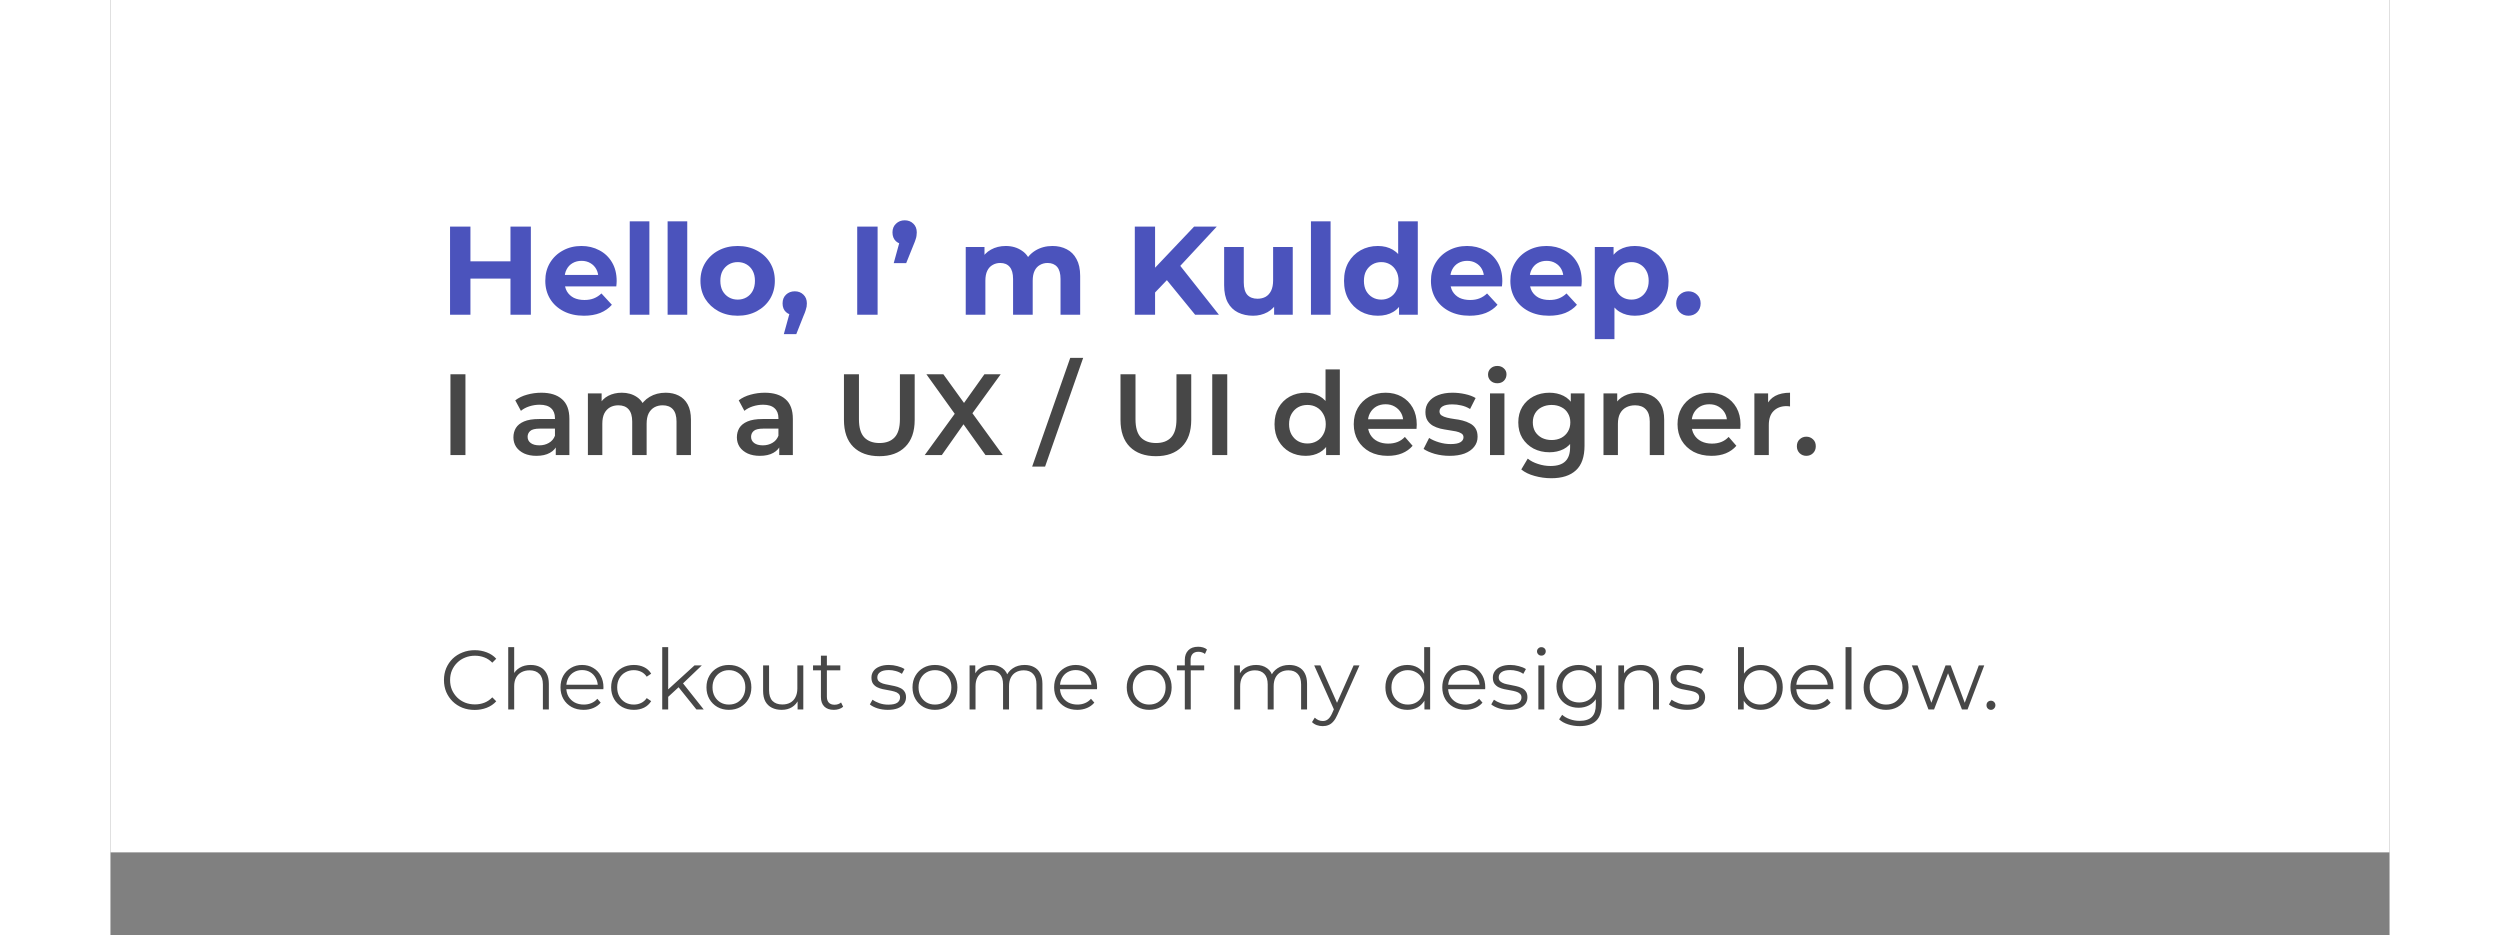 <svg width="1738" height="650" viewBox="0 0 1738 713" fill="none" xmlns="http://www.w3.org/2000/svg">
<rect x="0" y="0" width="1738" height="713" fill="#808080" stroke="none"/>
<rect width="1738" height="650" fill="white"/>
<path d="M277.752 541.384C274.381 541.384 271.267 540.829 268.408 539.72C265.549 538.568 263.075 536.968 260.984 534.92C258.893 532.872 257.251 530.461 256.056 527.688C254.904 524.915 254.328 521.885 254.328 518.6C254.328 515.315 254.904 512.285 256.056 509.512C257.251 506.739 258.893 504.328 260.984 502.28C263.117 500.232 265.613 498.653 268.472 497.544C271.331 496.392 274.445 495.816 277.816 495.816C281.059 495.816 284.109 496.371 286.968 497.48C289.827 498.547 292.237 500.168 294.2 502.344L291.192 505.352C289.357 503.475 287.331 502.131 285.112 501.32C282.893 500.467 280.504 500.04 277.944 500.04C275.256 500.04 272.76 500.509 270.456 501.448C268.152 502.344 266.147 503.645 264.44 505.352C262.733 507.016 261.389 508.979 260.408 511.24C259.469 513.459 259 515.912 259 518.6C259 521.288 259.469 523.763 260.408 526.024C261.389 528.243 262.733 530.205 264.44 531.912C266.147 533.576 268.152 534.877 270.456 535.816C272.76 536.712 275.256 537.16 277.944 537.16C280.504 537.16 282.893 536.733 285.112 535.88C287.331 535.027 289.357 533.661 291.192 531.784L294.2 534.792C292.237 536.968 289.827 538.611 286.968 539.72C284.109 540.829 281.037 541.384 277.752 541.384ZM320.488 507.08C323.219 507.08 325.608 507.613 327.656 508.68C329.747 509.704 331.368 511.283 332.52 513.416C333.715 515.549 334.312 518.237 334.312 521.48V541H329.768V521.928C329.768 518.387 328.872 515.72 327.08 513.928C325.331 512.093 322.856 511.176 319.656 511.176C317.267 511.176 315.176 511.667 313.384 512.648C311.635 513.587 310.269 514.973 309.288 516.808C308.349 518.6 307.88 520.776 307.88 523.336V541H303.336V493.512H307.88V516.616L306.984 514.888C308.051 512.456 309.757 510.557 312.104 509.192C314.451 507.784 317.245 507.08 320.488 507.08ZM360.858 541.32C357.359 541.32 354.287 540.595 351.642 539.144C348.997 537.651 346.927 535.624 345.434 533.064C343.941 530.461 343.194 527.496 343.194 524.168C343.194 520.84 343.898 517.896 345.306 515.336C346.757 512.776 348.719 510.771 351.194 509.32C353.711 507.827 356.527 507.08 359.642 507.08C362.799 507.08 365.594 507.805 368.026 509.256C370.501 510.664 372.442 512.669 373.85 515.272C375.258 517.832 375.962 520.797 375.962 524.168C375.962 524.381 375.941 524.616 375.898 524.872C375.898 525.085 375.898 525.32 375.898 525.576H346.65V522.184H373.466L371.674 523.528C371.674 521.096 371.141 518.941 370.074 517.064C369.05 515.144 367.642 513.651 365.85 512.584C364.058 511.517 361.989 510.984 359.642 510.984C357.338 510.984 355.269 511.517 353.434 512.584C351.599 513.651 350.17 515.144 349.146 517.064C348.122 518.984 347.61 521.181 347.61 523.656V524.36C347.61 526.92 348.165 529.181 349.274 531.144C350.426 533.064 352.005 534.579 354.01 535.688C356.058 536.755 358.383 537.288 360.986 537.288C363.034 537.288 364.933 536.925 366.682 536.2C368.474 535.475 370.01 534.365 371.29 532.872L373.85 535.816C372.357 537.608 370.479 538.973 368.218 539.912C365.999 540.851 363.546 541.32 360.858 541.32ZM399.163 541.32C395.835 541.32 392.848 540.595 390.203 539.144C387.6 537.651 385.552 535.624 384.059 533.064C382.566 530.461 381.819 527.496 381.819 524.168C381.819 520.797 382.566 517.832 384.059 515.272C385.552 512.712 387.6 510.707 390.203 509.256C392.848 507.805 395.835 507.08 399.163 507.08C402.022 507.08 404.603 507.635 406.907 508.744C409.211 509.853 411.024 511.517 412.347 513.736L408.955 516.04C407.803 514.333 406.374 513.075 404.667 512.264C402.96 511.453 401.104 511.048 399.099 511.048C396.71 511.048 394.555 511.603 392.635 512.712C390.715 513.779 389.2 515.293 388.091 517.256C386.982 519.219 386.427 521.523 386.427 524.168C386.427 526.813 386.982 529.117 388.091 531.08C389.2 533.043 390.715 534.579 392.635 535.688C394.555 536.755 396.71 537.288 399.099 537.288C401.104 537.288 402.96 536.883 404.667 536.072C406.374 535.261 407.803 534.024 408.955 532.36L412.347 534.664C411.024 536.84 409.211 538.504 406.907 539.656C404.603 540.765 402.022 541.32 399.163 541.32ZM424.358 532.296L424.486 526.472L445.414 507.4H450.982L436.198 521.544L433.638 523.72L424.358 532.296ZM420.774 541V493.512H425.318V541H420.774ZM446.822 541L432.806 523.528L435.75 520.008L452.39 541H446.822ZM471.595 541.32C468.352 541.32 465.429 540.595 462.827 539.144C460.267 537.651 458.24 535.624 456.747 533.064C455.253 530.461 454.507 527.496 454.507 524.168C454.507 520.797 455.253 517.832 456.747 515.272C458.24 512.712 460.267 510.707 462.827 509.256C465.387 507.805 468.309 507.08 471.595 507.08C474.923 507.08 477.867 507.805 480.427 509.256C483.029 510.707 485.056 512.712 486.507 515.272C488 517.832 488.747 520.797 488.747 524.168C488.747 527.496 488 530.461 486.507 533.064C485.056 535.624 483.029 537.651 480.427 539.144C477.824 540.595 474.88 541.32 471.595 541.32ZM471.595 537.288C474.027 537.288 476.181 536.755 478.059 535.688C479.936 534.579 481.408 533.043 482.475 531.08C483.584 529.075 484.139 526.771 484.139 524.168C484.139 521.523 483.584 519.219 482.475 517.256C481.408 515.293 479.936 513.779 478.059 512.712C476.181 511.603 474.048 511.048 471.659 511.048C469.269 511.048 467.136 511.603 465.259 512.712C463.381 513.779 461.888 515.293 460.779 517.256C459.669 519.219 459.115 521.523 459.115 524.168C459.115 526.771 459.669 529.075 460.779 531.08C461.888 533.043 463.381 534.579 465.259 535.688C467.136 536.755 469.248 537.288 471.595 537.288ZM511.912 541.32C509.053 541.32 506.557 540.787 504.424 539.72C502.29 538.653 500.626 537.053 499.432 534.92C498.28 532.787 497.704 530.12 497.704 526.92V507.4H502.248V526.408C502.248 529.992 503.122 532.701 504.872 534.536C506.664 536.328 509.16 537.224 512.36 537.224C514.706 537.224 516.733 536.755 518.44 535.816C520.189 534.835 521.512 533.427 522.408 531.592C523.346 529.757 523.816 527.56 523.816 525V507.4H528.36V541H524.007V531.784L524.712 533.448C523.645 535.923 521.981 537.864 519.72 539.272C517.501 540.637 514.898 541.32 511.912 541.32ZM551.648 541.32C548.49 541.32 546.058 540.467 544.352 538.76C542.645 537.053 541.792 534.643 541.792 531.528V499.976H546.336V531.272C546.336 533.235 546.826 534.749 547.808 535.816C548.832 536.883 550.282 537.416 552.16 537.416C554.165 537.416 555.829 536.84 557.152 535.688L558.752 538.952C557.856 539.763 556.768 540.36 555.488 540.744C554.25 541.128 552.97 541.32 551.648 541.32ZM535.776 511.176V507.4H556.576V511.176H535.776ZM592.798 541.32C590.024 541.32 587.4 540.936 584.926 540.168C582.451 539.357 580.51 538.355 579.102 537.16L581.15 533.576C582.515 534.6 584.264 535.496 586.398 536.264C588.531 536.989 590.771 537.352 593.118 537.352C596.318 537.352 598.622 536.861 600.03 535.88C601.438 534.856 602.142 533.512 602.142 531.848C602.142 530.611 601.736 529.651 600.926 528.968C600.158 528.243 599.134 527.709 597.854 527.368C596.574 526.984 595.144 526.664 593.566 526.408C591.987 526.152 590.408 525.853 588.83 525.512C587.294 525.171 585.886 524.68 584.606 524.04C583.326 523.357 582.28 522.44 581.47 521.288C580.702 520.136 580.318 518.6 580.318 516.68C580.318 514.845 580.83 513.203 581.854 511.752C582.878 510.301 584.371 509.171 586.334 508.36C588.339 507.507 590.771 507.08 593.63 507.08C595.806 507.08 597.982 507.379 600.158 507.976C602.334 508.531 604.126 509.277 605.534 510.216L603.55 513.864C602.056 512.84 600.456 512.115 598.75 511.688C597.043 511.219 595.336 510.984 593.63 510.984C590.6 510.984 588.36 511.517 586.91 512.584C585.502 513.608 584.798 514.931 584.798 516.552C584.798 517.832 585.182 518.835 585.95 519.56C586.76 520.285 587.806 520.861 589.086 521.288C590.408 521.672 591.838 521.992 593.374 522.248C594.952 522.504 596.51 522.824 598.046 523.208C599.624 523.549 601.054 524.04 602.334 524.68C603.656 525.277 604.702 526.152 605.47 527.304C606.28 528.413 606.686 529.885 606.686 531.72C606.686 533.683 606.131 535.389 605.022 536.84C603.955 538.248 602.376 539.357 600.286 540.168C598.238 540.936 595.742 541.32 592.798 541.32ZM628.72 541.32C625.477 541.32 622.554 540.595 619.952 539.144C617.392 537.651 615.365 535.624 613.872 533.064C612.378 530.461 611.632 527.496 611.632 524.168C611.632 520.797 612.378 517.832 613.872 515.272C615.365 512.712 617.392 510.707 619.952 509.256C622.512 507.805 625.434 507.08 628.72 507.08C632.048 507.08 634.992 507.805 637.552 509.256C640.154 510.707 642.181 512.712 643.632 515.272C645.125 517.832 645.872 520.797 645.872 524.168C645.872 527.496 645.125 530.461 643.632 533.064C642.181 535.624 640.154 537.651 637.552 539.144C634.949 540.595 632.005 541.32 628.72 541.32ZM628.72 537.288C631.152 537.288 633.306 536.755 635.184 535.688C637.061 534.579 638.533 533.043 639.6 531.08C640.709 529.075 641.264 526.771 641.264 524.168C641.264 521.523 640.709 519.219 639.6 517.256C638.533 515.293 637.061 513.779 635.184 512.712C633.306 511.603 631.173 511.048 628.784 511.048C626.394 511.048 624.261 511.603 622.384 512.712C620.506 513.779 619.013 515.293 617.904 517.256C616.794 519.219 616.24 521.523 616.24 524.168C616.24 526.771 616.794 529.075 617.904 531.08C619.013 533.043 620.506 534.579 622.384 535.688C624.261 536.755 626.373 537.288 628.72 537.288ZM697.133 507.08C699.863 507.08 702.231 507.613 704.237 508.68C706.285 509.704 707.863 511.283 708.973 513.416C710.125 515.549 710.701 518.237 710.701 521.48V541H706.157V521.928C706.157 518.387 705.303 515.72 703.597 513.928C701.933 512.093 699.565 511.176 696.493 511.176C694.189 511.176 692.183 511.667 690.477 512.648C688.813 513.587 687.511 514.973 686.573 516.808C685.677 518.6 685.229 520.776 685.229 523.336V541H680.685V521.928C680.685 518.387 679.831 515.72 678.125 513.928C676.418 512.093 674.029 511.176 670.957 511.176C668.695 511.176 666.711 511.667 665.005 512.648C663.298 513.587 661.975 514.973 661.037 516.808C660.141 518.6 659.693 520.776 659.693 523.336V541H655.149V507.4H659.501V516.488L658.797 514.888C659.821 512.456 661.463 510.557 663.725 509.192C666.029 507.784 668.738 507.08 671.853 507.08C675.138 507.08 677.933 507.912 680.237 509.576C682.541 511.197 684.034 513.651 684.717 516.936L682.925 516.232C683.906 513.501 685.634 511.304 688.109 509.64C690.626 507.933 693.634 507.08 697.133 507.08ZM737.296 541.32C733.797 541.32 730.725 540.595 728.08 539.144C725.434 537.651 723.365 535.624 721.872 533.064C720.378 530.461 719.632 527.496 719.632 524.168C719.632 520.84 720.336 517.896 721.744 515.336C723.194 512.776 725.157 510.771 727.632 509.32C730.149 507.827 732.965 507.08 736.08 507.08C739.237 507.08 742.032 507.805 744.464 509.256C746.938 510.664 748.88 512.669 750.288 515.272C751.696 517.832 752.4 520.797 752.4 524.168C752.4 524.381 752.378 524.616 752.336 524.872C752.336 525.085 752.336 525.32 752.336 525.576H723.088V522.184H749.904L748.112 523.528C748.112 521.096 747.578 518.941 746.512 517.064C745.488 515.144 744.08 513.651 742.288 512.584C740.496 511.517 738.426 510.984 736.08 510.984C733.776 510.984 731.706 511.517 729.872 512.584C728.037 513.651 726.608 515.144 725.584 517.064C724.56 518.984 724.048 521.181 724.048 523.656V524.36C724.048 526.92 724.602 529.181 725.712 531.144C726.864 533.064 728.442 534.579 730.448 535.688C732.496 536.755 734.821 537.288 737.424 537.288C739.472 537.288 741.37 536.925 743.12 536.2C744.912 535.475 746.448 534.365 747.728 532.872L750.288 535.816C748.794 537.608 746.917 538.973 744.656 539.912C742.437 540.851 739.984 541.32 737.296 541.32ZM792.095 541.32C788.852 541.32 785.929 540.595 783.327 539.144C780.767 537.651 778.74 535.624 777.247 533.064C775.753 530.461 775.007 527.496 775.007 524.168C775.007 520.797 775.753 517.832 777.247 515.272C778.74 512.712 780.767 510.707 783.327 509.256C785.887 507.805 788.809 507.08 792.095 507.08C795.423 507.08 798.367 507.805 800.927 509.256C803.529 510.707 805.556 512.712 807.007 515.272C808.5 517.832 809.247 520.797 809.247 524.168C809.247 527.496 808.5 530.461 807.007 533.064C805.556 535.624 803.529 537.651 800.927 539.144C798.324 540.595 795.38 541.32 792.095 541.32ZM792.095 537.288C794.527 537.288 796.681 536.755 798.559 535.688C800.436 534.579 801.908 533.043 802.975 531.08C804.084 529.075 804.639 526.771 804.639 524.168C804.639 521.523 804.084 519.219 802.975 517.256C801.908 515.293 800.436 513.779 798.559 512.712C796.681 511.603 794.548 511.048 792.159 511.048C789.769 511.048 787.636 511.603 785.759 512.712C783.881 513.779 782.388 515.293 781.279 517.256C780.169 519.219 779.615 521.523 779.615 524.168C779.615 526.771 780.169 529.075 781.279 531.08C782.388 533.043 783.881 534.579 785.759 535.688C787.636 536.755 789.748 537.288 792.095 537.288ZM819.292 541V503.176C819.292 500.189 820.166 497.779 821.916 495.944C823.665 494.109 826.182 493.192 829.468 493.192C830.748 493.192 831.985 493.363 833.18 493.704C834.374 494.045 835.377 494.579 836.188 495.304L834.652 498.696C834.012 498.141 833.265 497.736 832.412 497.48C831.558 497.181 830.641 497.032 829.66 497.032C827.74 497.032 826.268 497.565 825.244 498.632C824.22 499.699 823.708 501.277 823.708 503.368V508.488L823.836 510.6V541H819.292ZM813.276 511.176V507.4H834.076V511.176H813.276ZM898.945 507.08C901.676 507.08 904.044 507.613 906.049 508.68C908.097 509.704 909.676 511.283 910.785 513.416C911.937 515.549 912.513 518.237 912.513 521.48V541H907.969V521.928C907.969 518.387 907.116 515.72 905.409 513.928C903.745 512.093 901.377 511.176 898.305 511.176C896.001 511.176 893.996 511.667 892.289 512.648C890.625 513.587 889.324 514.973 888.385 516.808C887.489 518.6 887.041 520.776 887.041 523.336V541H882.497V521.928C882.497 518.387 881.644 515.72 879.937 513.928C878.23 512.093 875.841 511.176 872.769 511.176C870.508 511.176 868.524 511.667 866.817 512.648C865.11 513.587 863.788 514.973 862.849 516.808C861.953 518.6 861.505 520.776 861.505 523.336V541H856.961V507.4H861.313V516.488L860.609 514.888C861.633 512.456 863.276 510.557 865.537 509.192C867.841 507.784 870.55 507.08 873.665 507.08C876.95 507.08 879.745 507.912 882.049 509.576C884.353 511.197 885.846 513.651 886.529 516.936L884.737 516.232C885.718 513.501 887.446 511.304 889.921 509.64C892.438 507.933 895.446 507.08 898.945 507.08ZM924.467 553.736C922.888 553.736 921.374 553.48 919.923 552.968C918.515 552.456 917.299 551.688 916.275 550.664L918.387 547.272C919.24 548.083 920.158 548.701 921.139 549.128C922.163 549.597 923.294 549.832 924.531 549.832C926.024 549.832 927.304 549.405 928.371 548.552C929.48 547.741 930.526 546.291 931.507 544.2L933.683 539.272L934.195 538.568L948.019 507.4H952.499L935.667 545.032C934.728 547.208 933.683 548.936 932.531 550.216C931.422 551.496 930.206 552.392 928.883 552.904C927.56 553.459 926.088 553.736 924.467 553.736ZM933.427 541.96L917.939 507.4H922.675L936.371 538.248L933.427 541.96ZM989.025 541.32C985.825 541.32 982.945 540.595 980.385 539.144C977.867 537.693 975.883 535.688 974.433 533.128C972.982 530.525 972.257 527.539 972.257 524.168C972.257 520.755 972.982 517.768 974.433 515.208C975.883 512.648 977.867 510.664 980.385 509.256C982.945 507.805 985.825 507.08 989.025 507.08C991.969 507.08 994.593 507.741 996.897 509.064C999.243 510.387 1001.1 512.328 1002.46 514.888C1003.87 517.405 1004.58 520.499 1004.58 524.168C1004.58 527.795 1003.89 530.888 1002.53 533.448C1001.16 536.008 999.307 537.971 996.961 539.336C994.657 540.659 992.011 541.32 989.025 541.32ZM989.345 537.288C991.734 537.288 993.867 536.755 995.745 535.688C997.665 534.579 999.158 533.043 1000.22 531.08C1001.33 529.075 1001.89 526.771 1001.89 524.168C1001.89 521.523 1001.33 519.219 1000.22 517.256C999.158 515.293 997.665 513.779 995.745 512.712C993.867 511.603 991.734 511.048 989.345 511.048C986.998 511.048 984.886 511.603 983.009 512.712C981.131 513.779 979.638 515.293 978.529 517.256C977.419 519.219 976.865 521.523 976.865 524.168C976.865 526.771 977.419 529.075 978.529 531.08C979.638 533.043 981.131 534.579 983.009 535.688C984.886 536.755 986.998 537.288 989.345 537.288ZM1002.02 541V530.888L1002.46 524.104L1001.82 517.32V493.512H1006.37V541H1002.02ZM1033.3 541.32C1029.8 541.32 1026.72 540.595 1024.08 539.144C1021.43 537.651 1019.36 535.624 1017.87 533.064C1016.38 530.461 1015.63 527.496 1015.63 524.168C1015.63 520.84 1016.34 517.896 1017.74 515.336C1019.19 512.776 1021.16 510.771 1023.63 509.32C1026.15 507.827 1028.96 507.08 1032.08 507.08C1035.24 507.08 1038.03 507.805 1040.46 509.256C1042.94 510.664 1044.88 512.669 1046.29 515.272C1047.7 517.832 1048.4 520.797 1048.4 524.168C1048.4 524.381 1048.38 524.616 1048.34 524.872C1048.34 525.085 1048.34 525.32 1048.34 525.576H1019.09V522.184H1045.9L1044.11 523.528C1044.11 521.096 1043.58 518.941 1042.51 517.064C1041.49 515.144 1040.08 513.651 1038.29 512.584C1036.5 511.517 1034.43 510.984 1032.08 510.984C1029.78 510.984 1027.71 511.517 1025.87 512.584C1024.04 513.651 1022.61 515.144 1021.58 517.064C1020.56 518.984 1020.05 521.181 1020.05 523.656V524.36C1020.05 526.92 1020.6 529.181 1021.71 531.144C1022.86 533.064 1024.44 534.579 1026.45 535.688C1028.5 536.755 1030.82 537.288 1033.42 537.288C1035.47 537.288 1037.37 536.925 1039.12 536.2C1040.91 535.475 1042.45 534.365 1043.73 532.872L1046.29 535.816C1044.79 537.608 1042.92 538.973 1040.66 539.912C1038.44 540.851 1035.98 541.32 1033.3 541.32ZM1066.67 541.32C1063.9 541.32 1061.28 540.936 1058.8 540.168C1056.33 539.357 1054.38 538.355 1052.98 537.16L1055.02 533.576C1056.39 534.6 1058.14 535.496 1060.27 536.264C1062.41 536.989 1064.65 537.352 1066.99 537.352C1070.19 537.352 1072.5 536.861 1073.9 535.88C1075.31 534.856 1076.02 533.512 1076.02 531.848C1076.02 530.611 1075.61 529.651 1074.8 528.968C1074.03 528.243 1073.01 527.709 1071.73 527.368C1070.45 526.984 1069.02 526.664 1067.44 526.408C1065.86 526.152 1064.28 525.853 1062.7 525.512C1061.17 525.171 1059.76 524.68 1058.48 524.04C1057.2 523.357 1056.16 522.44 1055.34 521.288C1054.58 520.136 1054.19 518.6 1054.19 516.68C1054.19 514.845 1054.7 513.203 1055.73 511.752C1056.75 510.301 1058.25 509.171 1060.21 508.36C1062.21 507.507 1064.65 507.08 1067.5 507.08C1069.68 507.08 1071.86 507.379 1074.03 507.976C1076.21 508.531 1078 509.277 1079.41 510.216L1077.42 513.864C1075.93 512.84 1074.33 512.115 1072.62 511.688C1070.92 511.219 1069.21 510.984 1067.5 510.984C1064.48 510.984 1062.24 511.517 1060.78 512.584C1059.38 513.608 1058.67 514.931 1058.67 516.552C1058.67 517.832 1059.06 518.835 1059.82 519.56C1060.64 520.285 1061.68 520.861 1062.96 521.288C1064.28 521.672 1065.71 521.992 1067.25 522.248C1068.83 522.504 1070.38 522.824 1071.92 523.208C1073.5 523.549 1074.93 524.04 1076.21 524.68C1077.53 525.277 1078.58 526.152 1079.34 527.304C1080.16 528.413 1080.56 529.885 1080.56 531.72C1080.56 533.683 1080.01 535.389 1078.9 536.84C1077.83 538.248 1076.25 539.357 1074.16 540.168C1072.11 540.936 1069.62 541.32 1066.67 541.32ZM1088.9 541V507.4H1093.44V541H1088.9ZM1091.2 499.976C1090.26 499.976 1089.47 499.656 1088.83 499.016C1088.19 498.376 1087.87 497.608 1087.87 496.712C1087.87 495.816 1088.19 495.069 1088.83 494.472C1089.47 493.832 1090.26 493.512 1091.2 493.512C1092.14 493.512 1092.93 493.811 1093.57 494.408C1094.21 495.005 1094.53 495.752 1094.53 496.648C1094.53 497.587 1094.21 498.376 1093.57 499.016C1092.97 499.656 1092.18 499.976 1091.2 499.976ZM1120.42 553.736C1117.35 553.736 1114.41 553.288 1111.59 552.392C1108.77 551.496 1106.49 550.216 1104.74 548.552L1107.05 545.096C1108.62 546.504 1110.57 547.613 1112.87 548.424C1115.22 549.277 1117.69 549.704 1120.29 549.704C1124.56 549.704 1127.7 548.701 1129.7 546.696C1131.71 544.733 1132.71 541.661 1132.71 537.48V529.096L1133.35 523.336L1132.9 517.576V507.4H1137.25V536.904C1137.25 542.707 1135.82 546.952 1132.97 549.64C1130.15 552.371 1125.97 553.736 1120.42 553.736ZM1119.59 539.72C1116.39 539.72 1113.51 539.037 1110.95 537.672C1108.39 536.264 1106.36 534.323 1104.87 531.848C1103.42 529.373 1102.69 526.536 1102.69 523.336C1102.69 520.136 1103.42 517.32 1104.87 514.888C1106.36 512.413 1108.39 510.493 1110.95 509.128C1113.51 507.763 1116.39 507.08 1119.59 507.08C1122.58 507.08 1125.26 507.699 1127.65 508.936C1130.04 510.173 1131.94 512.008 1133.35 514.44C1134.76 516.872 1135.46 519.837 1135.46 523.336C1135.46 526.835 1134.76 529.8 1133.35 532.232C1131.94 534.664 1130.04 536.52 1127.65 537.8C1125.26 539.08 1122.58 539.72 1119.59 539.72ZM1120.04 535.688C1122.51 535.688 1124.71 535.176 1126.63 534.152C1128.55 533.085 1130.06 531.635 1131.17 529.8C1132.28 527.923 1132.84 525.768 1132.84 523.336C1132.84 520.904 1132.28 518.771 1131.17 516.936C1130.06 515.101 1128.55 513.672 1126.63 512.648C1124.71 511.581 1122.51 511.048 1120.04 511.048C1117.61 511.048 1115.41 511.581 1113.45 512.648C1111.53 513.672 1110.01 515.101 1108.9 516.936C1107.84 518.771 1107.3 520.904 1107.3 523.336C1107.3 525.768 1107.84 527.923 1108.9 529.8C1110.01 531.635 1111.53 533.085 1113.45 534.152C1115.41 535.176 1117.61 535.688 1120.04 535.688ZM1167.05 507.08C1169.78 507.08 1172.17 507.613 1174.22 508.68C1176.31 509.704 1177.93 511.283 1179.08 513.416C1180.28 515.549 1180.87 518.237 1180.87 521.48V541H1176.33V521.928C1176.33 518.387 1175.43 515.72 1173.64 513.928C1171.89 512.093 1169.42 511.176 1166.22 511.176C1163.83 511.176 1161.74 511.667 1159.95 512.648C1158.2 513.587 1156.83 514.973 1155.85 516.808C1154.91 518.6 1154.44 520.776 1154.44 523.336V541H1149.9V507.4H1154.25V516.616L1153.55 514.888C1154.61 512.456 1156.32 510.557 1158.67 509.192C1161.01 507.784 1163.81 507.08 1167.05 507.08ZM1202.17 541.32C1199.4 541.32 1196.78 540.936 1194.3 540.168C1191.83 539.357 1189.88 538.355 1188.48 537.16L1190.52 533.576C1191.89 534.6 1193.64 535.496 1195.77 536.264C1197.91 536.989 1200.15 537.352 1202.49 537.352C1205.69 537.352 1208 536.861 1209.4 535.88C1210.81 534.856 1211.52 533.512 1211.52 531.848C1211.52 530.611 1211.11 529.651 1210.3 528.968C1209.53 528.243 1208.51 527.709 1207.23 527.368C1205.95 526.984 1204.52 526.664 1202.94 526.408C1201.36 526.152 1199.78 525.853 1198.2 525.512C1196.67 525.171 1195.26 524.68 1193.98 524.04C1192.7 523.357 1191.66 522.44 1190.84 521.288C1190.08 520.136 1189.69 518.6 1189.69 516.68C1189.69 514.845 1190.2 513.203 1191.23 511.752C1192.25 510.301 1193.75 509.171 1195.71 508.36C1197.71 507.507 1200.15 507.08 1203 507.08C1205.18 507.08 1207.36 507.379 1209.53 507.976C1211.71 508.531 1213.5 509.277 1214.91 510.216L1212.92 513.864C1211.43 512.84 1209.83 512.115 1208.12 511.688C1206.42 511.219 1204.71 510.984 1203 510.984C1199.98 510.984 1197.74 511.517 1196.28 512.584C1194.88 513.608 1194.17 514.931 1194.17 516.552C1194.17 517.832 1194.56 518.835 1195.32 519.56C1196.14 520.285 1197.18 520.861 1198.46 521.288C1199.78 521.672 1201.21 521.992 1202.75 522.248C1204.33 522.504 1205.88 522.824 1207.42 523.208C1209 523.549 1210.43 524.04 1211.71 524.68C1213.03 525.277 1214.08 526.152 1214.84 527.304C1215.66 528.413 1216.06 529.885 1216.06 531.72C1216.06 533.683 1215.51 535.389 1214.4 536.84C1213.33 538.248 1211.75 539.357 1209.66 540.168C1207.61 540.936 1205.12 541.32 1202.17 541.32ZM1258.49 541.32C1255.55 541.32 1252.9 540.659 1250.56 539.336C1248.21 537.971 1246.35 536.008 1244.99 533.448C1243.62 530.888 1242.94 527.795 1242.94 524.168C1242.94 520.499 1243.62 517.405 1244.99 514.888C1246.4 512.328 1248.27 510.387 1250.62 509.064C1252.97 507.741 1255.59 507.08 1258.49 507.08C1261.69 507.08 1264.55 507.805 1267.07 509.256C1269.63 510.664 1271.63 512.648 1273.08 515.208C1274.54 517.768 1275.26 520.755 1275.26 524.168C1275.26 527.539 1274.54 530.525 1273.08 533.128C1271.63 535.688 1269.63 537.693 1267.07 539.144C1264.55 540.595 1261.69 541.32 1258.49 541.32ZM1241.15 541V493.512H1245.69V517.32L1245.05 524.104L1245.5 530.888V541H1241.15ZM1258.17 537.288C1260.56 537.288 1262.7 536.755 1264.57 535.688C1266.45 534.579 1267.94 533.043 1269.05 531.08C1270.16 529.075 1270.72 526.771 1270.72 524.168C1270.72 521.523 1270.16 519.219 1269.05 517.256C1267.94 515.293 1266.45 513.779 1264.57 512.712C1262.7 511.603 1260.56 511.048 1258.17 511.048C1255.78 511.048 1253.63 511.603 1251.71 512.712C1249.83 513.779 1248.34 515.293 1247.23 517.256C1246.16 519.219 1245.63 521.523 1245.63 524.168C1245.63 526.771 1246.16 529.075 1247.23 531.08C1248.34 533.043 1249.83 534.579 1251.71 535.688C1253.63 536.755 1255.78 537.288 1258.17 537.288ZM1298.8 541.32C1295.3 541.32 1292.22 540.595 1289.58 539.144C1286.93 537.651 1284.86 535.624 1283.37 533.064C1281.88 530.461 1281.13 527.496 1281.13 524.168C1281.13 520.84 1281.84 517.896 1283.24 515.336C1284.69 512.776 1286.66 510.771 1289.13 509.32C1291.65 507.827 1294.46 507.08 1297.58 507.08C1300.74 507.08 1303.53 507.805 1305.96 509.256C1308.44 510.664 1310.38 512.669 1311.79 515.272C1313.2 517.832 1313.9 520.797 1313.9 524.168C1313.9 524.381 1313.88 524.616 1313.84 524.872C1313.84 525.085 1313.84 525.32 1313.84 525.576H1284.59V522.184H1311.4L1309.61 523.528C1309.61 521.096 1309.08 518.941 1308.01 517.064C1306.99 515.144 1305.58 513.651 1303.79 512.584C1302 511.517 1299.93 510.984 1297.58 510.984C1295.28 510.984 1293.21 511.517 1291.37 512.584C1289.54 513.651 1288.11 515.144 1287.08 517.064C1286.06 518.984 1285.55 521.181 1285.55 523.656V524.36C1285.55 526.92 1286.1 529.181 1287.21 531.144C1288.36 533.064 1289.94 534.579 1291.95 535.688C1294 536.755 1296.32 537.288 1298.92 537.288C1300.97 537.288 1302.87 536.925 1304.62 536.2C1306.41 535.475 1307.95 534.365 1309.23 532.872L1311.79 535.816C1310.29 537.608 1308.42 538.973 1306.16 539.912C1303.94 540.851 1301.48 541.32 1298.8 541.32ZM1323.15 541V493.512H1327.69V541H1323.15ZM1354.03 541.32C1350.79 541.32 1347.87 540.595 1345.26 539.144C1342.7 537.651 1340.68 535.624 1339.18 533.064C1337.69 530.461 1336.94 527.496 1336.94 524.168C1336.94 520.797 1337.69 517.832 1339.18 515.272C1340.68 512.712 1342.7 510.707 1345.26 509.256C1347.82 507.805 1350.75 507.08 1354.03 507.08C1357.36 507.08 1360.3 507.805 1362.86 509.256C1365.47 510.707 1367.49 512.712 1368.94 515.272C1370.44 517.832 1371.18 520.797 1371.18 524.168C1371.18 527.496 1370.44 530.461 1368.94 533.064C1367.49 535.624 1365.47 537.651 1362.86 539.144C1360.26 540.595 1357.32 541.32 1354.03 541.32ZM1354.03 537.288C1356.46 537.288 1358.62 536.755 1360.5 535.688C1362.37 534.579 1363.85 533.043 1364.91 531.08C1366.02 529.075 1366.58 526.771 1366.58 524.168C1366.58 521.523 1366.02 519.219 1364.91 517.256C1363.85 515.293 1362.37 513.779 1360.5 512.712C1358.62 511.603 1356.49 511.048 1354.1 511.048C1351.71 511.048 1349.57 511.603 1347.7 512.712C1345.82 513.779 1344.33 515.293 1343.22 517.256C1342.11 519.219 1341.55 521.523 1341.55 524.168C1341.55 526.771 1342.11 529.075 1343.22 531.08C1344.33 533.043 1345.82 534.579 1347.7 535.688C1349.57 536.755 1351.69 537.288 1354.03 537.288ZM1386.37 541L1373.7 507.4H1378.05L1389.57 538.568H1387.59L1399.43 507.4H1403.33L1415.04 538.568H1413.06L1424.77 507.4H1428.93L1416.2 541H1411.91L1400.64 511.688H1401.99L1390.66 541H1386.37ZM1434.03 541.32C1433.1 541.32 1432.28 540.979 1431.6 540.296C1430.96 539.613 1430.64 538.781 1430.64 537.8C1430.64 536.776 1430.96 535.944 1431.6 535.304C1432.28 534.664 1433.1 534.344 1434.03 534.344C1434.97 534.344 1435.76 534.664 1436.4 535.304C1437.08 535.944 1437.43 536.776 1437.43 537.8C1437.43 538.781 1437.08 539.613 1436.4 540.296C1435.76 540.979 1434.97 541.32 1434.03 541.32Z" fill="#474747"/>
<path d="M259.272 347V285.4H270.712V347H259.272ZM339.59 347V337.496L338.974 335.472V318.84C338.974 315.613 338.006 313.12 336.07 311.36C334.134 309.541 331.201 308.632 327.27 308.632C324.63 308.632 322.019 309.043 319.438 309.864C316.915 310.685 314.774 311.829 313.014 313.296L308.702 305.288C311.225 303.352 314.217 301.915 317.678 300.976C321.198 299.979 324.835 299.48 328.59 299.48C335.395 299.48 340.646 301.123 344.342 304.408C348.097 307.635 349.974 312.651 349.974 319.456V347H339.59ZM324.806 347.616C321.286 347.616 318.206 347.029 315.566 345.856C312.926 344.624 310.873 342.952 309.406 340.84C307.998 338.669 307.294 336.235 307.294 333.536C307.294 330.896 307.91 328.52 309.142 326.408C310.433 324.296 312.515 322.624 315.39 321.392C318.265 320.16 322.078 319.544 326.83 319.544H340.47V326.848H327.622C323.867 326.848 321.345 327.464 320.054 328.696C318.763 329.869 318.118 331.336 318.118 333.096C318.118 335.091 318.91 336.675 320.494 337.848C322.078 339.021 324.278 339.608 327.094 339.608C329.793 339.608 332.198 338.992 334.31 337.76C336.481 336.528 338.035 334.709 338.974 332.304L340.822 338.904C339.766 341.661 337.859 343.803 335.102 345.328C332.403 346.853 328.971 347.616 324.806 347.616ZM423.403 299.48C427.158 299.48 430.472 300.213 433.347 301.68C436.28 303.147 438.568 305.405 440.211 308.456C441.854 311.448 442.675 315.32 442.675 320.072V347H431.675V321.48C431.675 317.315 430.766 314.205 428.947 312.152C427.128 310.099 424.518 309.072 421.115 309.072C418.71 309.072 416.568 309.6 414.691 310.656C412.872 311.712 411.435 313.267 410.379 315.32C409.382 317.373 408.883 319.984 408.883 323.152V347H397.883V321.48C397.883 317.315 396.974 314.205 395.155 312.152C393.336 310.099 390.726 309.072 387.323 309.072C384.918 309.072 382.776 309.6 380.899 310.656C379.08 311.712 377.643 313.267 376.587 315.32C375.59 317.373 375.091 319.984 375.091 323.152V347H364.091V300.008H374.563V312.504L372.715 308.808C374.299 305.757 376.587 303.44 379.579 301.856C382.63 300.272 386.091 299.48 389.963 299.48C394.363 299.48 398.176 300.565 401.403 302.736C404.688 304.907 406.859 308.192 407.915 312.592L403.603 311.096C405.128 307.576 407.651 304.76 411.171 302.648C414.691 300.536 418.768 299.48 423.403 299.48ZM510.004 347V337.496L509.388 335.472V318.84C509.388 315.613 508.42 313.12 506.484 311.36C504.548 309.541 501.615 308.632 497.684 308.632C495.044 308.632 492.433 309.043 489.852 309.864C487.329 310.685 485.188 311.829 483.428 313.296L479.116 305.288C481.639 303.352 484.631 301.915 488.092 300.976C491.612 299.979 495.249 299.48 499.004 299.48C505.809 299.48 511.06 301.123 514.756 304.408C518.511 307.635 520.388 312.651 520.388 319.456V347H510.004ZM495.22 347.616C491.7 347.616 488.62 347.029 485.98 345.856C483.34 344.624 481.287 342.952 479.82 340.84C478.412 338.669 477.708 336.235 477.708 333.536C477.708 330.896 478.324 328.52 479.556 326.408C480.847 324.296 482.929 322.624 485.804 321.392C488.679 320.16 492.492 319.544 497.244 319.544H510.884V326.848H498.036C494.281 326.848 491.759 327.464 490.468 328.696C489.177 329.869 488.532 331.336 488.532 333.096C488.532 335.091 489.324 336.675 490.908 337.848C492.492 339.021 494.692 339.608 497.508 339.608C500.207 339.608 502.612 338.992 504.724 337.76C506.895 336.528 508.449 334.709 509.388 332.304L511.236 338.904C510.18 341.661 508.273 343.803 505.516 345.328C502.817 346.853 499.385 347.616 495.22 347.616ZM586.369 347.88C577.921 347.88 571.292 345.504 566.481 340.752C561.729 336 559.353 329.136 559.353 320.16V285.4H570.793V319.72C570.793 326.056 572.143 330.661 574.841 333.536C577.599 336.411 581.471 337.848 586.457 337.848C591.444 337.848 595.287 336.411 597.985 333.536C600.684 330.661 602.033 326.056 602.033 319.72V285.4H613.297V320.16C613.297 329.136 610.892 336 606.081 340.752C601.329 345.504 594.759 347.88 586.369 347.88ZM620.98 347L646.94 311.272V319.896L622.212 285.4H635.148L653.54 310.92L648.26 311.008L666.476 285.4H678.884L654.332 319.28V311.008L680.468 347H667.268L647.908 319.896H653.1L634.004 347H620.98ZM702.883 355.8L731.923 272.904H741.779L712.739 355.8H702.883ZM797.26 347.88C788.812 347.88 782.183 345.504 777.372 340.752C772.62 336 770.244 329.136 770.244 320.16V285.4H781.684V319.72C781.684 326.056 783.033 330.661 785.732 333.536C788.489 336.411 792.361 337.848 797.348 337.848C802.335 337.848 806.177 336.411 808.876 333.536C811.575 330.661 812.924 326.056 812.924 319.72V285.4H824.188V320.16C824.188 329.136 821.783 336 816.972 340.752C812.22 345.504 805.649 347.88 797.26 347.88ZM840.21 347V285.4H851.65V347H840.21ZM911.463 347.616C906.946 347.616 902.869 346.619 899.231 344.624C895.653 342.571 892.837 339.755 890.783 336.176C888.73 332.597 887.703 328.373 887.703 323.504C887.703 318.635 888.73 314.411 890.783 310.832C892.837 307.253 895.653 304.467 899.231 302.472C902.869 300.477 906.946 299.48 911.463 299.48C915.394 299.48 918.914 300.36 922.023 302.12C925.133 303.821 927.597 306.432 929.415 309.952C931.234 313.472 932.143 317.989 932.143 323.504C932.143 328.96 931.263 333.477 929.503 337.056C927.743 340.576 925.309 343.216 922.199 344.976C919.09 346.736 915.511 347.616 911.463 347.616ZM912.783 338.2C915.423 338.2 917.77 337.613 919.823 336.44C921.935 335.267 923.607 333.565 924.839 331.336C926.13 329.107 926.775 326.496 926.775 323.504C926.775 320.453 926.13 317.843 924.839 315.672C923.607 313.443 921.935 311.741 919.823 310.568C917.77 309.395 915.423 308.808 912.783 308.808C910.143 308.808 907.767 309.395 905.655 310.568C903.602 311.741 901.93 313.443 900.639 315.672C899.407 317.843 898.791 320.453 898.791 323.504C898.791 326.496 899.407 329.107 900.639 331.336C901.93 333.565 903.602 335.267 905.655 336.44C907.767 337.613 910.143 338.2 912.783 338.2ZM927.039 347V335.912L927.479 323.416L926.599 310.92V281.704H937.511V347H927.039ZM974.077 347.616C968.856 347.616 964.28 346.589 960.349 344.536C956.477 342.424 953.456 339.549 951.285 335.912C949.173 332.275 948.117 328.139 948.117 323.504C948.117 318.811 949.144 314.675 951.197 311.096C953.309 307.459 956.184 304.613 959.821 302.56C963.517 300.507 967.712 299.48 972.405 299.48C976.981 299.48 981.059 300.477 984.637 302.472C988.216 304.467 991.032 307.283 993.085 310.92C995.139 314.557 996.165 318.84 996.165 323.768C996.165 324.237 996.136 324.765 996.077 325.352C996.077 325.939 996.048 326.496 995.989 327.024H956.829V319.72H990.181L985.869 322.008C985.928 319.309 985.371 316.933 984.197 314.88C983.024 312.827 981.411 311.213 979.357 310.04C977.363 308.867 975.045 308.28 972.405 308.28C969.707 308.28 967.331 308.867 965.277 310.04C963.283 311.213 961.699 312.856 960.525 314.968C959.411 317.021 958.853 319.456 958.853 322.272V324.032C958.853 326.848 959.499 329.341 960.789 331.512C962.08 333.683 963.899 335.355 966.245 336.528C968.592 337.701 971.291 338.288 974.341 338.288C976.981 338.288 979.357 337.877 981.469 337.056C983.581 336.235 985.459 334.944 987.101 333.184L992.997 339.96C990.885 342.424 988.216 344.331 984.989 345.68C981.821 346.971 978.184 347.616 974.077 347.616ZM1021.25 347.616C1017.32 347.616 1013.54 347.117 1009.9 346.12C1006.32 345.064 1003.48 343.803 1001.36 342.336L1005.59 333.976C1007.7 335.325 1010.22 336.44 1013.16 337.32C1016.09 338.2 1019.02 338.64 1021.96 338.64C1025.42 338.64 1027.91 338.171 1029.44 337.232C1031.02 336.293 1031.81 335.032 1031.81 333.448C1031.81 332.157 1031.28 331.189 1030.23 330.544C1029.17 329.84 1027.79 329.312 1026.09 328.96C1024.39 328.608 1022.48 328.285 1020.37 327.992C1018.32 327.699 1016.24 327.317 1014.12 326.848C1012.07 326.32 1010.19 325.587 1008.49 324.648C1006.79 323.651 1005.41 322.331 1004.36 320.688C1003.3 319.045 1002.77 316.875 1002.77 314.176C1002.77 311.184 1003.62 308.603 1005.32 306.432C1007.02 304.203 1009.4 302.501 1012.45 301.328C1015.56 300.096 1019.23 299.48 1023.45 299.48C1026.62 299.48 1029.82 299.832 1033.04 300.536C1036.27 301.24 1038.94 302.237 1041.05 303.528L1036.83 311.888C1034.6 310.539 1032.34 309.629 1030.05 309.16C1027.82 308.632 1025.59 308.368 1023.36 308.368C1020.02 308.368 1017.53 308.867 1015.88 309.864C1014.3 310.861 1013.51 312.123 1013.51 313.648C1013.51 315.056 1014.04 316.112 1015.09 316.816C1016.15 317.52 1017.53 318.077 1019.23 318.488C1020.93 318.899 1022.81 319.251 1024.86 319.544C1026.97 319.779 1029.05 320.16 1031.11 320.688C1033.16 321.216 1035.04 321.949 1036.74 322.888C1038.5 323.768 1039.91 325.029 1040.96 326.672C1042.02 328.315 1042.55 330.456 1042.55 333.096C1042.55 336.029 1041.67 338.581 1039.91 340.752C1038.21 342.923 1035.77 344.624 1032.6 345.856C1029.44 347.029 1025.65 347.616 1021.25 347.616ZM1052.02 347V300.008H1063.02V347H1052.02ZM1057.56 292.264C1055.51 292.264 1053.81 291.619 1052.46 290.328C1051.17 289.037 1050.52 287.483 1050.52 285.664C1050.52 283.787 1051.17 282.232 1052.46 281C1053.81 279.709 1055.51 279.064 1057.56 279.064C1059.62 279.064 1061.29 279.68 1062.58 280.912C1063.93 282.085 1064.6 283.581 1064.6 285.4C1064.6 287.336 1063.96 288.979 1062.67 290.328C1061.38 291.619 1059.68 292.264 1057.56 292.264ZM1098.75 364.688C1094.41 364.688 1090.16 364.101 1085.99 362.928C1081.89 361.813 1078.51 360.171 1075.87 358L1080.8 349.728C1082.86 351.429 1085.44 352.779 1088.55 353.776C1091.71 354.832 1094.91 355.36 1098.14 355.36C1103.3 355.36 1107.08 354.157 1109.49 351.752C1111.9 349.405 1113.1 345.856 1113.1 341.104V332.744L1113.98 322.096L1113.63 311.448V300.008H1124.1V339.872C1124.1 348.379 1121.93 354.627 1117.59 358.616C1113.24 362.664 1106.97 364.688 1098.75 364.688ZM1097.35 344.888C1092.89 344.888 1088.84 343.949 1085.2 342.072C1081.62 340.136 1078.78 337.467 1076.67 334.064C1074.61 330.661 1073.59 326.672 1073.59 322.096C1073.59 317.579 1074.61 313.619 1076.67 310.216C1078.78 306.813 1081.62 304.173 1085.2 302.296C1088.84 300.419 1092.89 299.48 1097.35 299.48C1101.34 299.48 1104.91 300.272 1108.08 301.856C1111.25 303.44 1113.77 305.904 1115.65 309.248C1117.59 312.592 1118.55 316.875 1118.55 322.096C1118.55 327.317 1117.59 331.629 1115.65 335.032C1113.77 338.376 1111.25 340.869 1108.08 342.512C1104.91 344.096 1101.34 344.888 1097.35 344.888ZM1099.02 335.56C1101.78 335.56 1104.24 335.003 1106.41 333.888C1108.58 332.715 1110.25 331.131 1111.43 329.136C1112.66 327.083 1113.27 324.736 1113.27 322.096C1113.27 319.456 1112.66 317.139 1111.43 315.144C1110.25 313.091 1108.58 311.536 1106.41 310.48C1104.24 309.365 1101.78 308.808 1099.02 308.808C1096.26 308.808 1093.77 309.365 1091.54 310.48C1089.37 311.536 1087.67 313.091 1086.43 315.144C1085.26 317.139 1084.67 319.456 1084.67 322.096C1084.67 324.736 1085.26 327.083 1086.43 329.136C1087.67 331.131 1089.37 332.715 1091.54 333.888C1093.77 335.003 1096.26 335.56 1099.02 335.56ZM1165.22 299.48C1168.98 299.48 1172.32 300.213 1175.26 301.68C1178.25 303.147 1180.59 305.405 1182.3 308.456C1184 311.448 1184.85 315.32 1184.85 320.072V347H1173.85V321.48C1173.85 317.315 1172.85 314.205 1170.86 312.152C1168.92 310.099 1166.19 309.072 1162.67 309.072C1160.09 309.072 1157.8 309.6 1155.81 310.656C1153.81 311.712 1152.26 313.296 1151.14 315.408C1150.09 317.461 1149.56 320.072 1149.56 323.24V347H1138.56V300.008H1149.03V312.68L1147.18 308.808C1148.83 305.816 1151.2 303.528 1154.31 301.944C1157.48 300.301 1161.12 299.48 1165.22 299.48ZM1220.98 347.616C1215.75 347.616 1211.18 346.589 1207.25 344.536C1203.38 342.424 1200.35 339.549 1198.18 335.912C1196.07 332.275 1195.02 328.139 1195.02 323.504C1195.02 318.811 1196.04 314.675 1198.1 311.096C1200.21 307.459 1203.08 304.613 1206.72 302.56C1210.42 300.507 1214.61 299.48 1219.3 299.48C1223.88 299.48 1227.96 300.477 1231.54 302.472C1235.11 304.467 1237.93 307.283 1239.98 310.92C1242.04 314.557 1243.06 318.84 1243.06 323.768C1243.06 324.237 1243.03 324.765 1242.98 325.352C1242.98 325.939 1242.95 326.496 1242.89 327.024H1203.73V319.72H1237.08L1232.77 322.008C1232.83 319.309 1232.27 316.933 1231.1 314.88C1229.92 312.827 1228.31 311.213 1226.26 310.04C1224.26 308.867 1221.94 308.28 1219.3 308.28C1216.61 308.28 1214.23 308.867 1212.18 310.04C1210.18 311.213 1208.6 312.856 1207.42 314.968C1206.31 317.021 1205.75 319.456 1205.75 322.272V324.032C1205.75 326.848 1206.4 329.341 1207.69 331.512C1208.98 333.683 1210.8 335.355 1213.14 336.528C1215.49 337.701 1218.19 338.288 1221.24 338.288C1223.88 338.288 1226.26 337.877 1228.37 337.056C1230.48 336.235 1232.36 334.944 1234 333.184L1239.9 339.96C1237.78 342.424 1235.11 344.331 1231.89 345.68C1228.72 346.971 1225.08 347.616 1220.98 347.616ZM1253.63 347V300.008H1264.1V312.944L1262.87 309.16C1264.28 305.992 1266.48 303.587 1269.47 301.944C1272.52 300.301 1276.3 299.48 1280.82 299.48V309.952C1280.35 309.835 1279.91 309.776 1279.5 309.776C1279.09 309.717 1278.68 309.688 1278.27 309.688C1274.1 309.688 1270.79 310.92 1268.33 313.384C1265.86 315.789 1264.63 319.397 1264.63 324.208V347H1253.63ZM1293.24 347.616C1291.25 347.616 1289.55 346.941 1288.14 345.592C1286.73 344.184 1286.03 342.424 1286.03 340.312C1286.03 338.083 1286.73 336.323 1288.14 335.032C1289.55 333.683 1291.25 333.008 1293.24 333.008C1295.24 333.008 1296.94 333.683 1298.35 335.032C1299.76 336.323 1300.46 338.083 1300.46 340.312C1300.46 342.424 1299.76 344.184 1298.35 345.592C1296.94 346.941 1295.24 347.616 1293.24 347.616Z" fill="#474747"/>
<path d="M305.048 172.8H320.6V240H305.048V172.8ZM274.52 240H258.968V172.8H274.52V240ZM306.2 212.448H273.368V199.296H306.2V212.448ZM361.075 240.768C355.187 240.768 350.003 239.616 345.523 237.312C341.107 235.008 337.683 231.872 335.251 227.904C332.819 223.872 331.603 219.296 331.603 214.176C331.603 208.992 332.787 204.416 335.155 200.448C337.587 196.416 340.883 193.28 345.043 191.04C349.203 188.736 353.907 187.584 359.155 187.584C364.211 187.584 368.755 188.672 372.787 190.848C376.883 192.96 380.115 196.032 382.483 200.064C384.851 204.032 386.035 208.8 386.035 214.368C386.035 214.944 386.003 215.616 385.939 216.384C385.875 217.088 385.811 217.76 385.747 218.4H343.795V209.664H377.875L372.115 212.256C372.115 209.568 371.571 207.232 370.483 205.248C369.395 203.264 367.891 201.728 365.971 200.64C364.051 199.488 361.811 198.912 359.251 198.912C356.691 198.912 354.419 199.488 352.435 200.64C350.515 201.728 349.011 203.296 347.923 205.344C346.835 207.328 346.291 209.696 346.291 212.448V214.752C346.291 217.568 346.899 220.064 348.115 222.24C349.395 224.352 351.155 225.984 353.395 227.136C355.699 228.224 358.387 228.768 361.459 228.768C364.211 228.768 366.611 228.352 368.659 227.52C370.771 226.688 372.691 225.44 374.419 223.776L382.387 232.416C380.019 235.104 377.043 237.184 373.459 238.656C369.875 240.064 365.747 240.768 361.075 240.768ZM396.006 240V168.768H410.982V240H396.006ZM424.881 240V168.768H439.857V240H424.881ZM478.332 240.768C472.828 240.768 467.932 239.616 463.644 237.312C459.42 235.008 456.06 231.872 453.564 227.904C451.132 223.872 449.916 219.296 449.916 214.176C449.916 208.992 451.132 204.416 453.564 200.448C456.06 196.416 459.42 193.28 463.644 191.04C467.932 188.736 472.828 187.584 478.332 187.584C483.772 187.584 488.636 188.736 492.924 191.04C497.212 193.28 500.572 196.384 503.004 200.352C505.436 204.32 506.652 208.928 506.652 214.176C506.652 219.296 505.436 223.872 503.004 227.904C500.572 231.872 497.212 235.008 492.924 237.312C488.636 239.616 483.772 240.768 478.332 240.768ZM478.332 228.48C480.828 228.48 483.068 227.904 485.052 226.752C487.036 225.6 488.604 223.968 489.756 221.856C490.908 219.68 491.484 217.12 491.484 214.176C491.484 211.168 490.908 208.608 489.756 206.496C488.604 204.384 487.036 202.752 485.052 201.6C483.068 200.448 480.828 199.872 478.332 199.872C475.836 199.872 473.596 200.448 471.612 201.6C469.628 202.752 468.028 204.384 466.812 206.496C465.66 208.608 465.084 211.168 465.084 214.176C465.084 217.12 465.66 219.68 466.812 221.856C468.028 223.968 469.628 225.6 471.612 226.752C473.596 227.904 475.836 228.48 478.332 228.48ZM513.508 254.784L519.844 231.744L521.956 240.384C519.204 240.384 516.932 239.584 515.14 237.984C513.412 236.384 512.548 234.176 512.548 231.36C512.548 228.544 513.444 226.304 515.236 224.64C517.028 222.976 519.236 222.144 521.859 222.144C524.548 222.144 526.756 223.008 528.484 224.736C530.212 226.4 531.076 228.608 531.076 231.36C531.076 232.192 531.012 233.024 530.884 233.856C530.756 234.624 530.5 235.584 530.116 236.736C529.796 237.824 529.252 239.232 528.484 240.96L523.012 254.784H513.508ZM569.468 240V172.8H585.02V240H569.468ZM597.32 200.64L603.656 177.6L605.768 186.336C603.016 186.336 600.744 185.536 598.952 183.936C597.224 182.272 596.36 180.032 596.36 177.216C596.36 174.464 597.256 172.256 599.048 170.592C600.84 168.864 603.048 168 605.672 168C608.36 168 610.568 168.864 612.296 170.592C614.024 172.256 614.888 174.464 614.888 177.216C614.888 178.048 614.824 178.88 614.696 179.712C614.632 180.48 614.408 181.408 614.024 182.496C613.704 183.584 613.16 185.024 612.392 186.816L606.824 200.64H597.32ZM718.369 187.584C722.465 187.584 726.081 188.416 729.217 190.08C732.417 191.68 734.913 194.176 736.705 197.568C738.561 200.896 739.489 205.184 739.489 210.432V240H724.513V212.736C724.513 208.576 723.649 205.504 721.921 203.52C720.193 201.536 717.761 200.544 714.625 200.544C712.449 200.544 710.497 201.056 708.769 202.08C707.041 203.04 705.697 204.512 704.737 206.496C703.777 208.48 703.297 211.008 703.297 214.08V240H688.321V212.736C688.321 208.576 687.457 205.504 685.729 203.52C684.065 201.536 681.665 200.544 678.529 200.544C676.353 200.544 674.401 201.056 672.673 202.08C670.945 203.04 669.601 204.512 668.641 206.496C667.681 208.48 667.201 211.008 667.201 214.08V240H652.225V188.352H666.529V202.464L663.841 198.336C665.633 194.816 668.161 192.16 671.425 190.368C674.753 188.512 678.529 187.584 682.753 187.584C687.489 187.584 691.617 188.8 695.137 191.232C698.721 193.6 701.089 197.248 702.241 202.176L696.961 200.736C698.689 196.704 701.441 193.504 705.217 191.136C709.057 188.768 713.441 187.584 718.369 187.584ZM795.076 224.64L794.212 206.688L826.372 172.8H843.652L814.66 204L806.02 213.216L795.076 224.64ZM781.156 240V172.8H796.612V240H781.156ZM827.14 240L803.236 210.72L813.412 199.68L845.284 240H827.14ZM871.36 240.768C867.072 240.768 863.232 239.936 859.84 238.272C856.512 236.608 853.92 234.08 852.064 230.688C850.208 227.232 849.28 222.848 849.28 217.536V188.352H864.256V215.328C864.256 219.616 865.152 222.784 866.944 224.832C868.8 226.816 871.392 227.808 874.72 227.808C877.024 227.808 879.072 227.328 880.864 226.368C882.656 225.344 884.064 223.808 885.088 221.76C886.112 219.648 886.624 217.024 886.624 213.888V188.352H901.6V240H887.392V225.792L889.984 229.92C888.256 233.504 885.696 236.224 882.304 238.08C878.976 239.872 875.328 240.768 871.36 240.768ZM915.475 240V168.768H930.451V240H915.475ZM966.526 240.768C961.662 240.768 957.278 239.68 953.374 237.504C949.47 235.264 946.366 232.16 944.062 228.192C941.822 224.224 940.702 219.552 940.702 214.176C940.702 208.736 941.822 204.032 944.062 200.064C946.366 196.096 949.47 193.024 953.374 190.848C957.278 188.672 961.662 187.584 966.526 187.584C970.878 187.584 974.686 188.544 977.95 190.464C981.214 192.384 983.742 195.296 985.534 199.2C987.326 203.104 988.222 208.096 988.222 214.176C988.222 220.192 987.358 225.184 985.63 229.152C983.902 233.056 981.406 235.968 978.142 237.888C974.942 239.808 971.07 240.768 966.526 240.768ZM969.118 228.48C971.55 228.48 973.758 227.904 975.742 226.752C977.726 225.6 979.294 223.968 980.446 221.856C981.662 219.68 982.27 217.12 982.27 214.176C982.27 211.168 981.662 208.608 980.446 206.496C979.294 204.384 977.726 202.752 975.742 201.6C973.758 200.448 971.55 199.872 969.118 199.872C966.622 199.872 964.382 200.448 962.398 201.6C960.414 202.752 958.814 204.384 957.598 206.496C956.446 208.608 955.87 211.168 955.87 214.176C955.87 217.12 956.446 219.68 957.598 221.856C958.814 223.968 960.414 225.6 962.398 226.752C964.382 227.904 966.622 228.48 969.118 228.48ZM982.654 240V229.44L982.942 214.08L981.982 198.816V168.768H996.958V240H982.654ZM1036.45 240.768C1030.56 240.768 1025.38 239.616 1020.9 237.312C1016.48 235.008 1013.06 231.872 1010.63 227.904C1008.19 223.872 1006.98 219.296 1006.98 214.176C1006.98 208.992 1008.16 204.416 1010.53 200.448C1012.96 196.416 1016.26 193.28 1020.42 191.04C1024.58 188.736 1029.28 187.584 1034.53 187.584C1039.59 187.584 1044.13 188.672 1048.16 190.848C1052.26 192.96 1055.49 196.032 1057.86 200.064C1060.23 204.032 1061.41 208.8 1061.41 214.368C1061.41 214.944 1061.38 215.616 1061.31 216.384C1061.25 217.088 1061.19 217.76 1061.12 218.4H1019.17V209.664H1053.25L1047.49 212.256C1047.49 209.568 1046.95 207.232 1045.86 205.248C1044.77 203.264 1043.27 201.728 1041.35 200.64C1039.43 199.488 1037.19 198.912 1034.63 198.912C1032.07 198.912 1029.79 199.488 1027.81 200.64C1025.89 201.728 1024.39 203.296 1023.3 205.344C1022.21 207.328 1021.67 209.696 1021.67 212.448V214.752C1021.67 217.568 1022.27 220.064 1023.49 222.24C1024.77 224.352 1026.53 225.984 1028.77 227.136C1031.07 228.224 1033.76 228.768 1036.83 228.768C1039.59 228.768 1041.99 228.352 1044.03 227.52C1046.15 226.688 1048.07 225.44 1049.79 223.776L1057.76 232.416C1055.39 235.104 1052.42 237.184 1048.83 238.656C1045.25 240.064 1041.12 240.768 1036.45 240.768ZM1097.01 240.768C1091.12 240.768 1085.94 239.616 1081.46 237.312C1077.04 235.008 1073.62 231.872 1071.19 227.904C1068.76 223.872 1067.54 219.296 1067.54 214.176C1067.54 208.992 1068.72 204.416 1071.09 200.448C1073.52 196.416 1076.82 193.28 1080.98 191.04C1085.14 188.736 1089.84 187.584 1095.09 187.584C1100.15 187.584 1104.69 188.672 1108.72 190.848C1112.82 192.96 1116.05 196.032 1118.42 200.064C1120.79 204.032 1121.97 208.8 1121.97 214.368C1121.97 214.944 1121.94 215.616 1121.88 216.384C1121.81 217.088 1121.75 217.76 1121.68 218.4H1079.73V209.664H1113.81L1108.05 212.256C1108.05 209.568 1107.51 207.232 1106.42 205.248C1105.33 203.264 1103.83 201.728 1101.91 200.64C1099.99 199.488 1097.75 198.912 1095.19 198.912C1092.63 198.912 1090.36 199.488 1088.37 200.64C1086.45 201.728 1084.95 203.296 1083.86 205.344C1082.77 207.328 1082.23 209.696 1082.23 212.448V214.752C1082.23 217.568 1082.84 220.064 1084.05 222.24C1085.33 224.352 1087.09 225.984 1089.33 227.136C1091.64 228.224 1094.32 228.768 1097.4 228.768C1100.15 228.768 1102.55 228.352 1104.6 227.52C1106.71 226.688 1108.63 225.44 1110.36 223.776L1118.32 232.416C1115.96 235.104 1112.98 237.184 1109.4 238.656C1105.81 240.064 1101.68 240.768 1097.01 240.768ZM1162.47 240.768C1158.12 240.768 1154.31 239.808 1151.05 237.888C1147.78 235.968 1145.22 233.056 1143.37 229.152C1141.58 225.184 1140.68 220.192 1140.68 214.176C1140.68 208.096 1141.54 203.104 1143.27 199.2C1145 195.296 1147.5 192.384 1150.76 190.464C1154.02 188.544 1157.93 187.584 1162.47 187.584C1167.34 187.584 1171.69 188.704 1175.53 190.944C1179.43 193.12 1182.5 196.192 1184.74 200.16C1187.05 204.128 1188.2 208.8 1188.2 214.176C1188.2 219.616 1187.05 224.32 1184.74 228.288C1182.5 232.256 1179.43 235.328 1175.53 237.504C1171.69 239.68 1167.34 240.768 1162.47 240.768ZM1131.94 258.624V188.352H1146.25V198.912L1145.96 214.272L1146.92 229.536V258.624H1131.94ZM1159.88 228.48C1162.38 228.48 1164.58 227.904 1166.5 226.752C1168.49 225.6 1170.06 223.968 1171.21 221.856C1172.42 219.68 1173.03 217.12 1173.03 214.176C1173.03 211.168 1172.42 208.608 1171.21 206.496C1170.06 204.384 1168.49 202.752 1166.5 201.6C1164.58 200.448 1162.38 199.872 1159.88 199.872C1157.38 199.872 1155.14 200.448 1153.16 201.6C1151.18 202.752 1149.61 204.384 1148.46 206.496C1147.3 208.608 1146.73 211.168 1146.73 214.176C1146.73 217.12 1147.3 219.68 1148.46 221.856C1149.61 223.968 1151.18 225.6 1153.16 226.752C1155.14 227.904 1157.38 228.48 1159.88 228.48ZM1203.33 240.768C1200.77 240.768 1198.56 239.904 1196.7 238.176C1194.91 236.384 1194.01 234.112 1194.01 231.36C1194.01 228.608 1194.91 226.4 1196.7 224.736C1198.56 223.008 1200.77 222.144 1203.33 222.144C1205.95 222.144 1208.16 223.008 1209.95 224.736C1211.74 226.4 1212.64 228.608 1212.64 231.36C1212.64 234.112 1211.74 236.384 1209.95 238.176C1208.16 239.904 1205.95 240.768 1203.33 240.768Z" fill="#4B53BC"/>
</svg>
